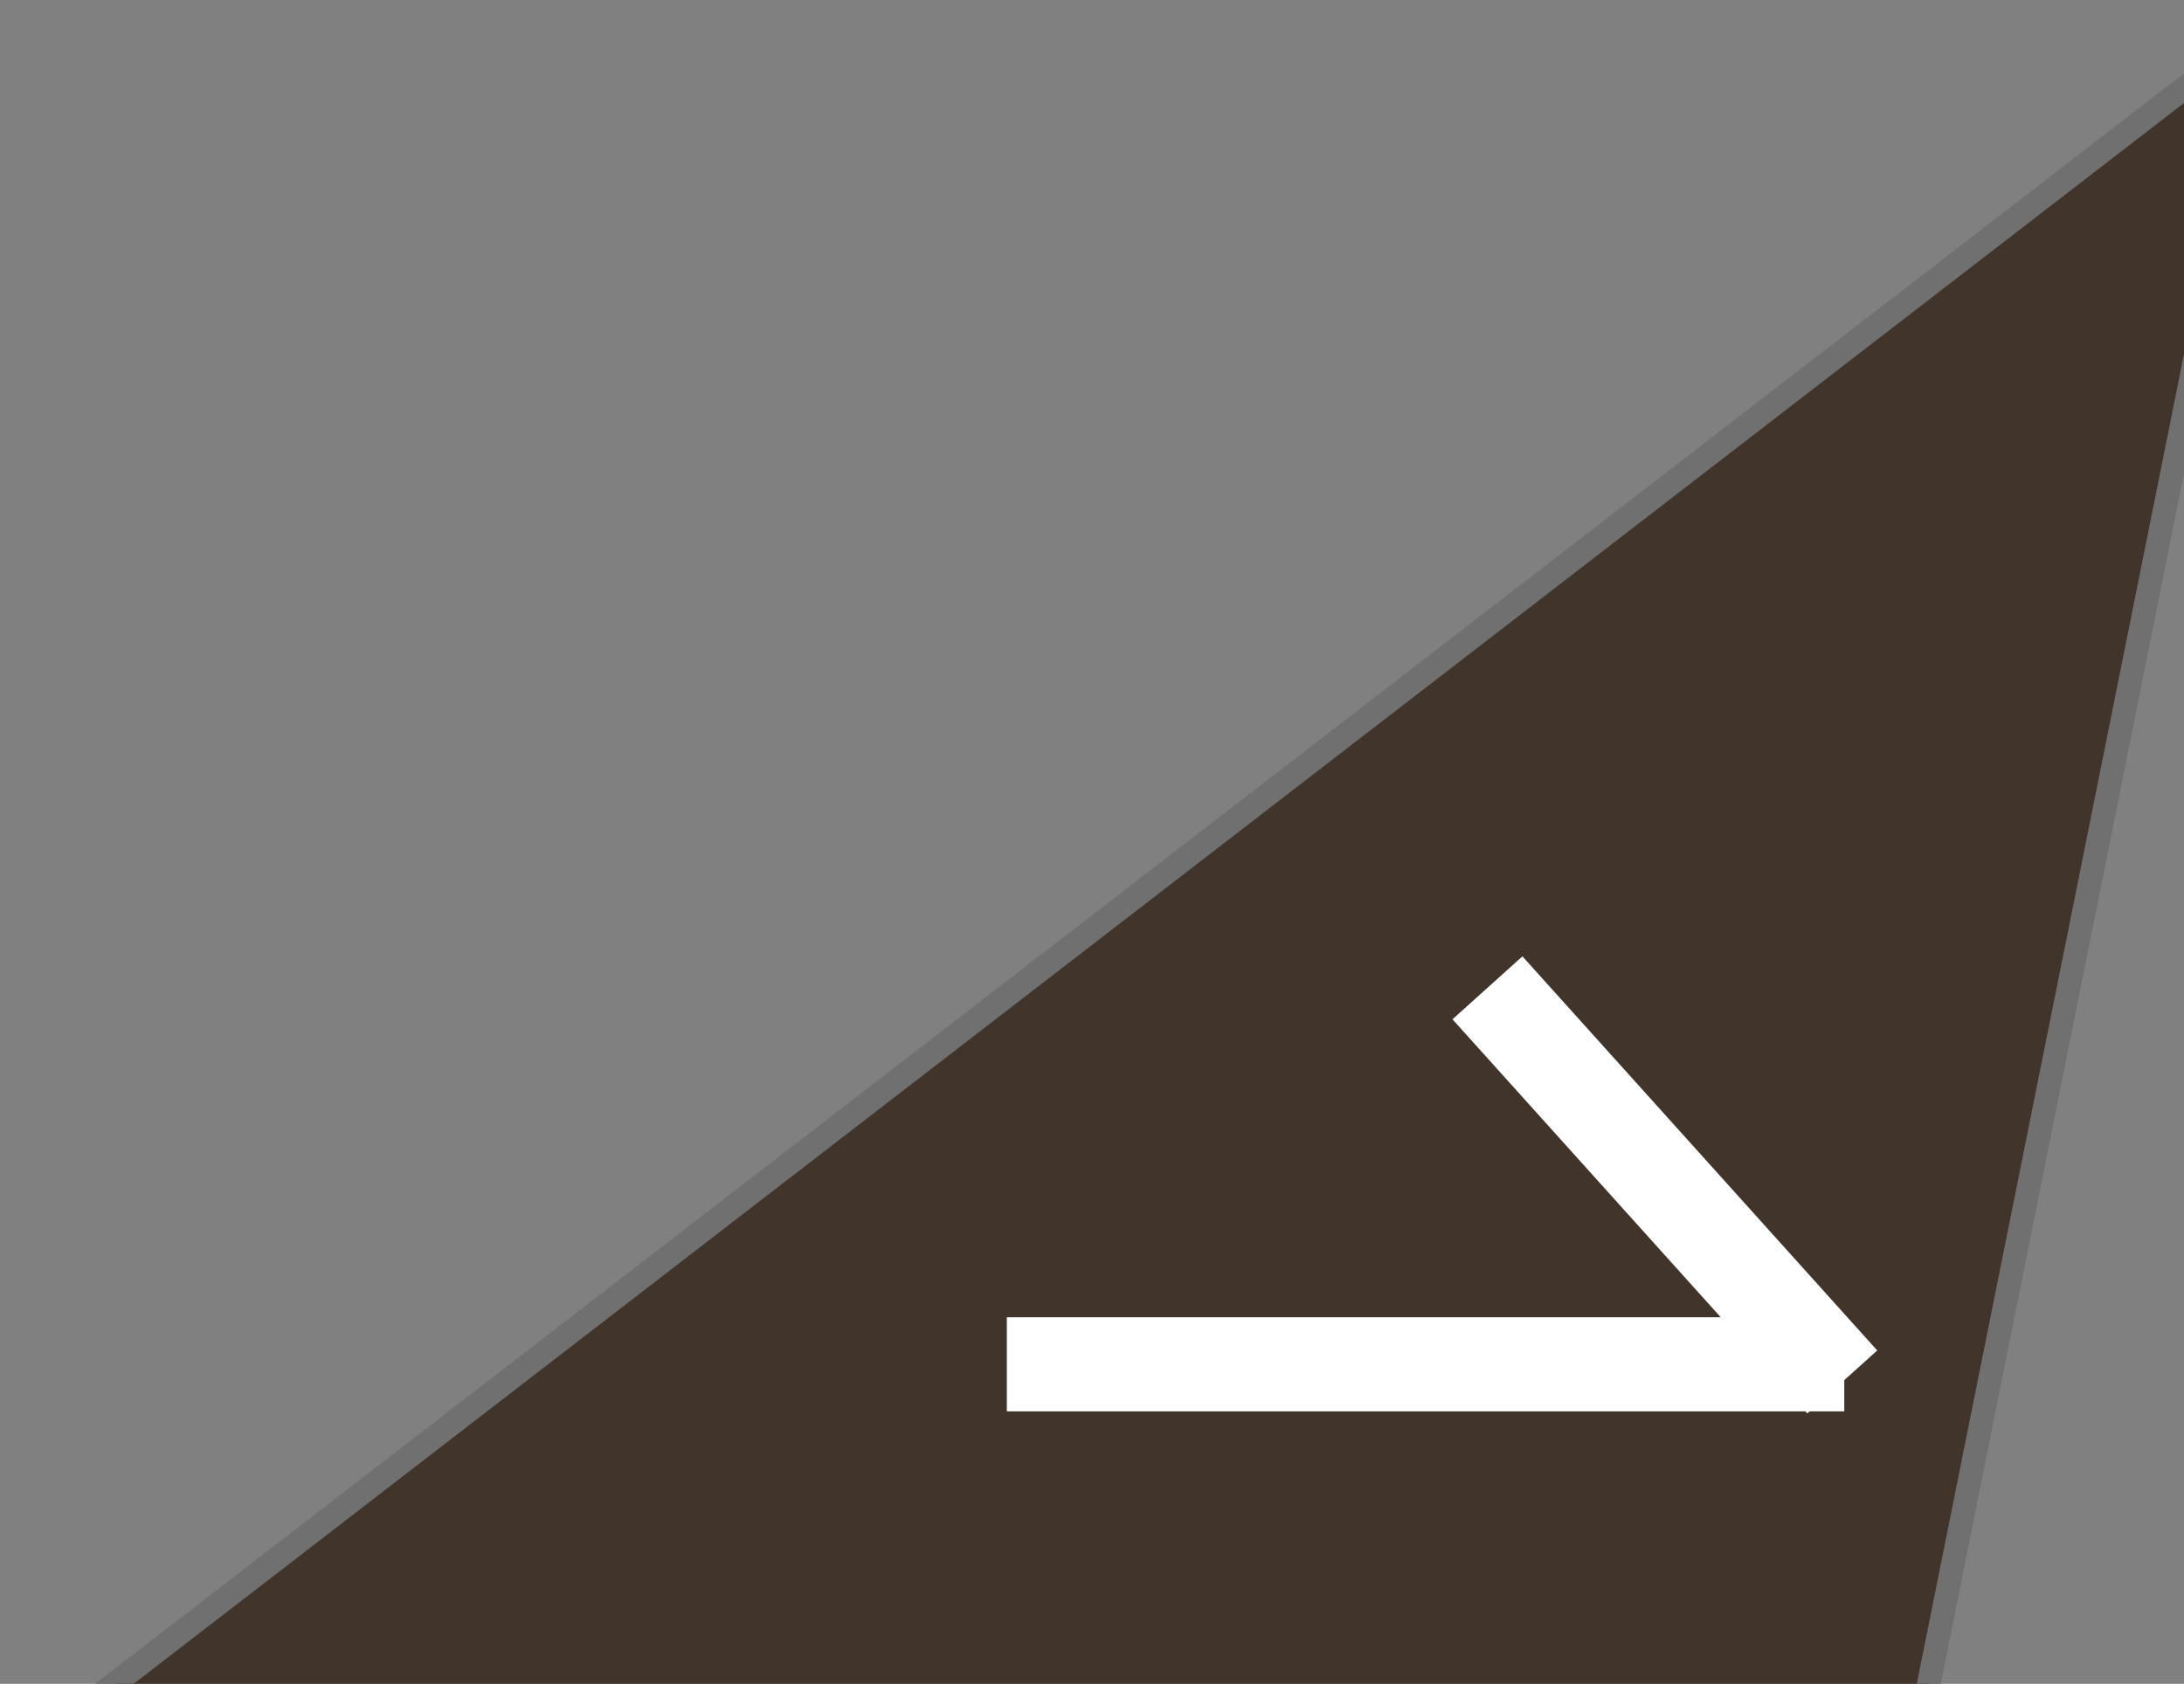 <svg xmlns="http://www.w3.org/2000/svg" xmlns:xlink="http://www.w3.org/1999/xlink" width="92.843" height="71.594" viewBox="0 0 92.843 71.594">
  <rect x="0" y="0" width="92.843" height="71.594" fill="#808080" stroke="none"/>
  <defs>
    <clipPath id="clip-path">
      <rect width="92.843" height="71.594" fill="none"/>
    </clipPath>
  </defs>
  <g id="ARROWS" clip-path="url(#clip-path)">
    <g id="ARROWS-2" data-name="ARROWS" transform="translate(-487.866 -2350.788)">
      <path id="Path_15" data-name="Path 15" d="M489.333,2425h80L584,2352Z" fill="#40342b" stroke="#707070" stroke-width="1"/>
      <g id="arrows-3" data-name="arrows" transform="translate(530.667 2392.788)">
        <path id="Path_10" data-name="Path 10" d="M0,0H35.6" transform="translate(0 16.008)" fill="none" stroke="#fff" stroke-width="4"/>
        <line id="Line_8" data-name="Line 8" x2="15.084" y2="16.757" transform="translate(20.431)" fill="none" stroke="#fff" stroke-width="4"/>
      </g>
    </g>
  </g>
</svg>
